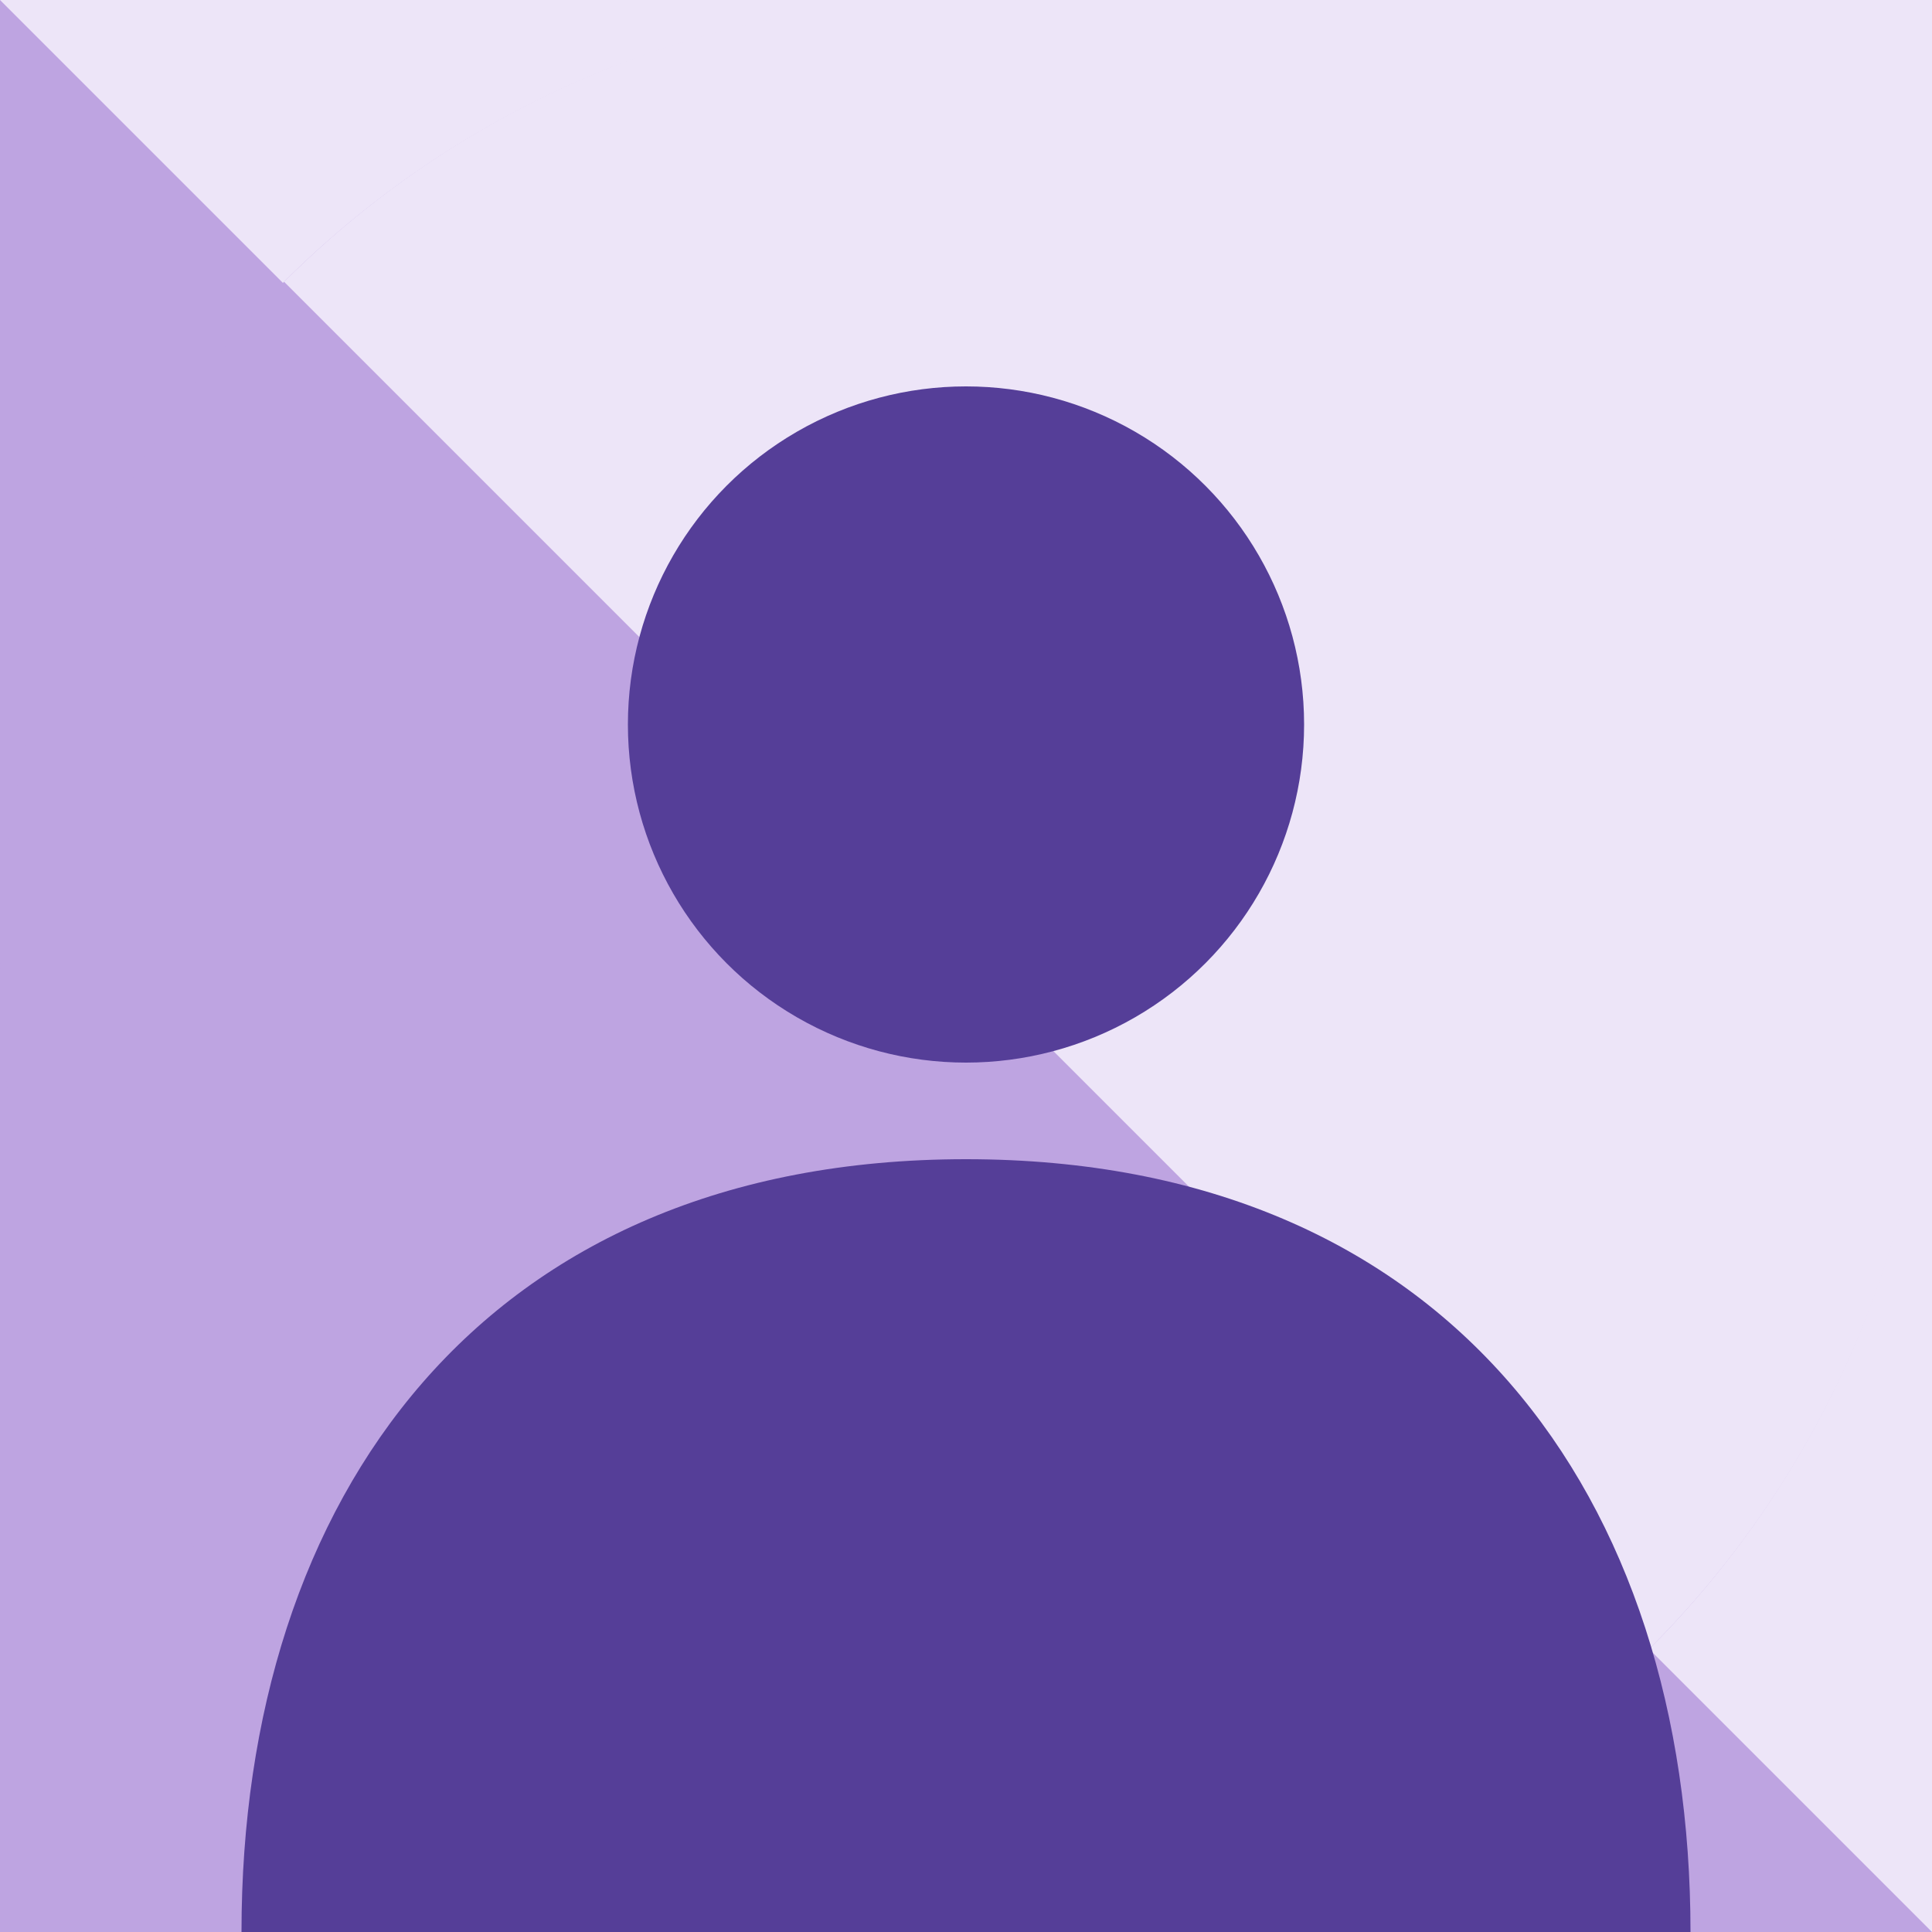 <svg xmlns="http://www.w3.org/2000/svg" viewBox="0 0 200 200"><defs><clipPath id="a" clipPathUnits="userSpaceOnUse"><path d="M-18.243-311.862h311.835V-.027H-18.243z" style="fill:#bea4e1;stroke:#bea4e1;stroke-width:0;stroke-linejoin:bevel" transform="rotate(45)"/></clipPath></defs><path fill="#ede5f8" d="M0 0h200v200H0z"/><path fill="#bea4e1" d="m0 0 205.061 205.061L63.64 346.482l-205.061-205.06z"/><circle cx="100" cy="100" r="100" fill="#bea4e1"/><circle cx="100" cy="100" r="100" fill="#ede5f8" clip-path="url(#a)" transform="translate(.1 -.1)"/><circle cx="100" cy="75" r="35" fill="#553e98"/><path fill="#553e98" d="M100 120c-50 0-75 35-75 80h150c0-45-25-80-75-80"/></svg>